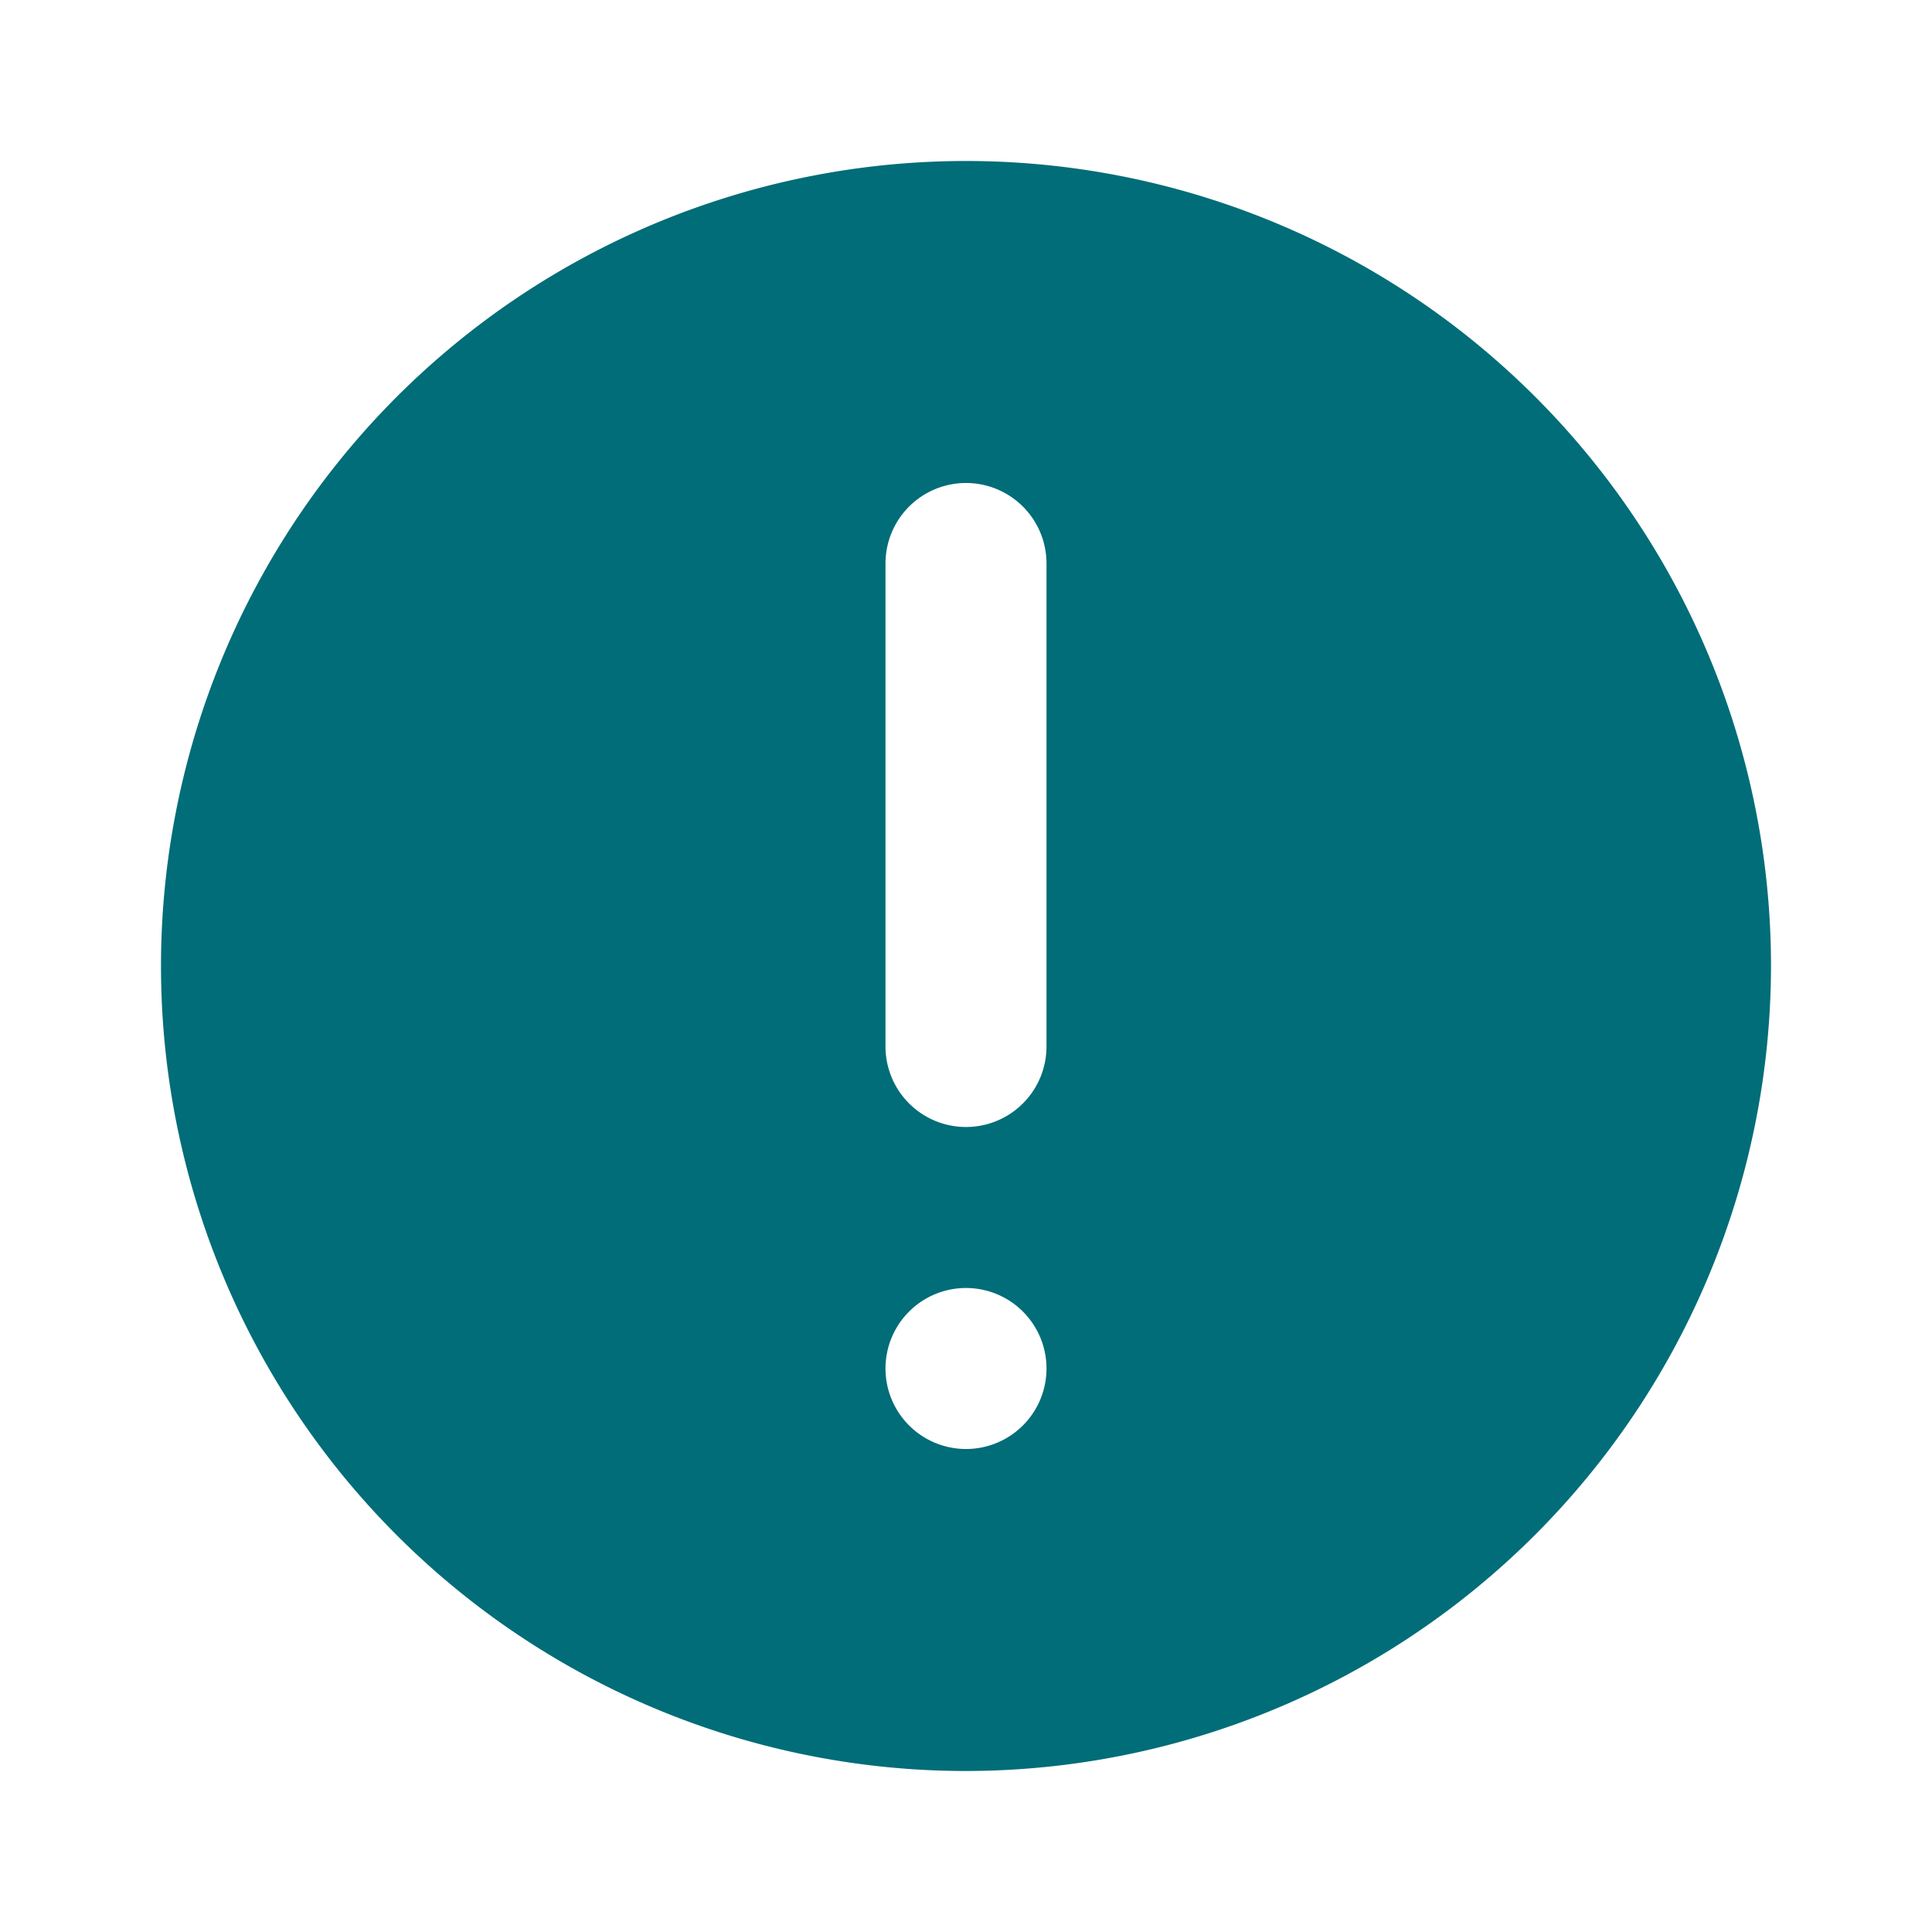 <svg id="Icon_attention_solid" xmlns="http://www.w3.org/2000/svg" width="24" height="24" viewBox="0 0 24 24">
  <rect id="Icon_attention_solid_background" data-name="Icon_attention_solid background" width="24" height="24" fill="#fff"/>
  <g id="Icon_attention_solid-2" data-name="Icon_attention_solid" transform="translate(2 2)">
    <path id="Shape" d="M10,20A10,10,0,1,1,20,10,10.011,10.011,0,0,1,10,20Zm0-6a1,1,0,1,0,1,1A1,1,0,0,0,10,14ZM10,4A1,1,0,0,0,9,5v6a1,1,0,1,0,2,0V5A1,1,0,0,0,10,4Z" fill="#006d78"/>
  </g>
</svg>
